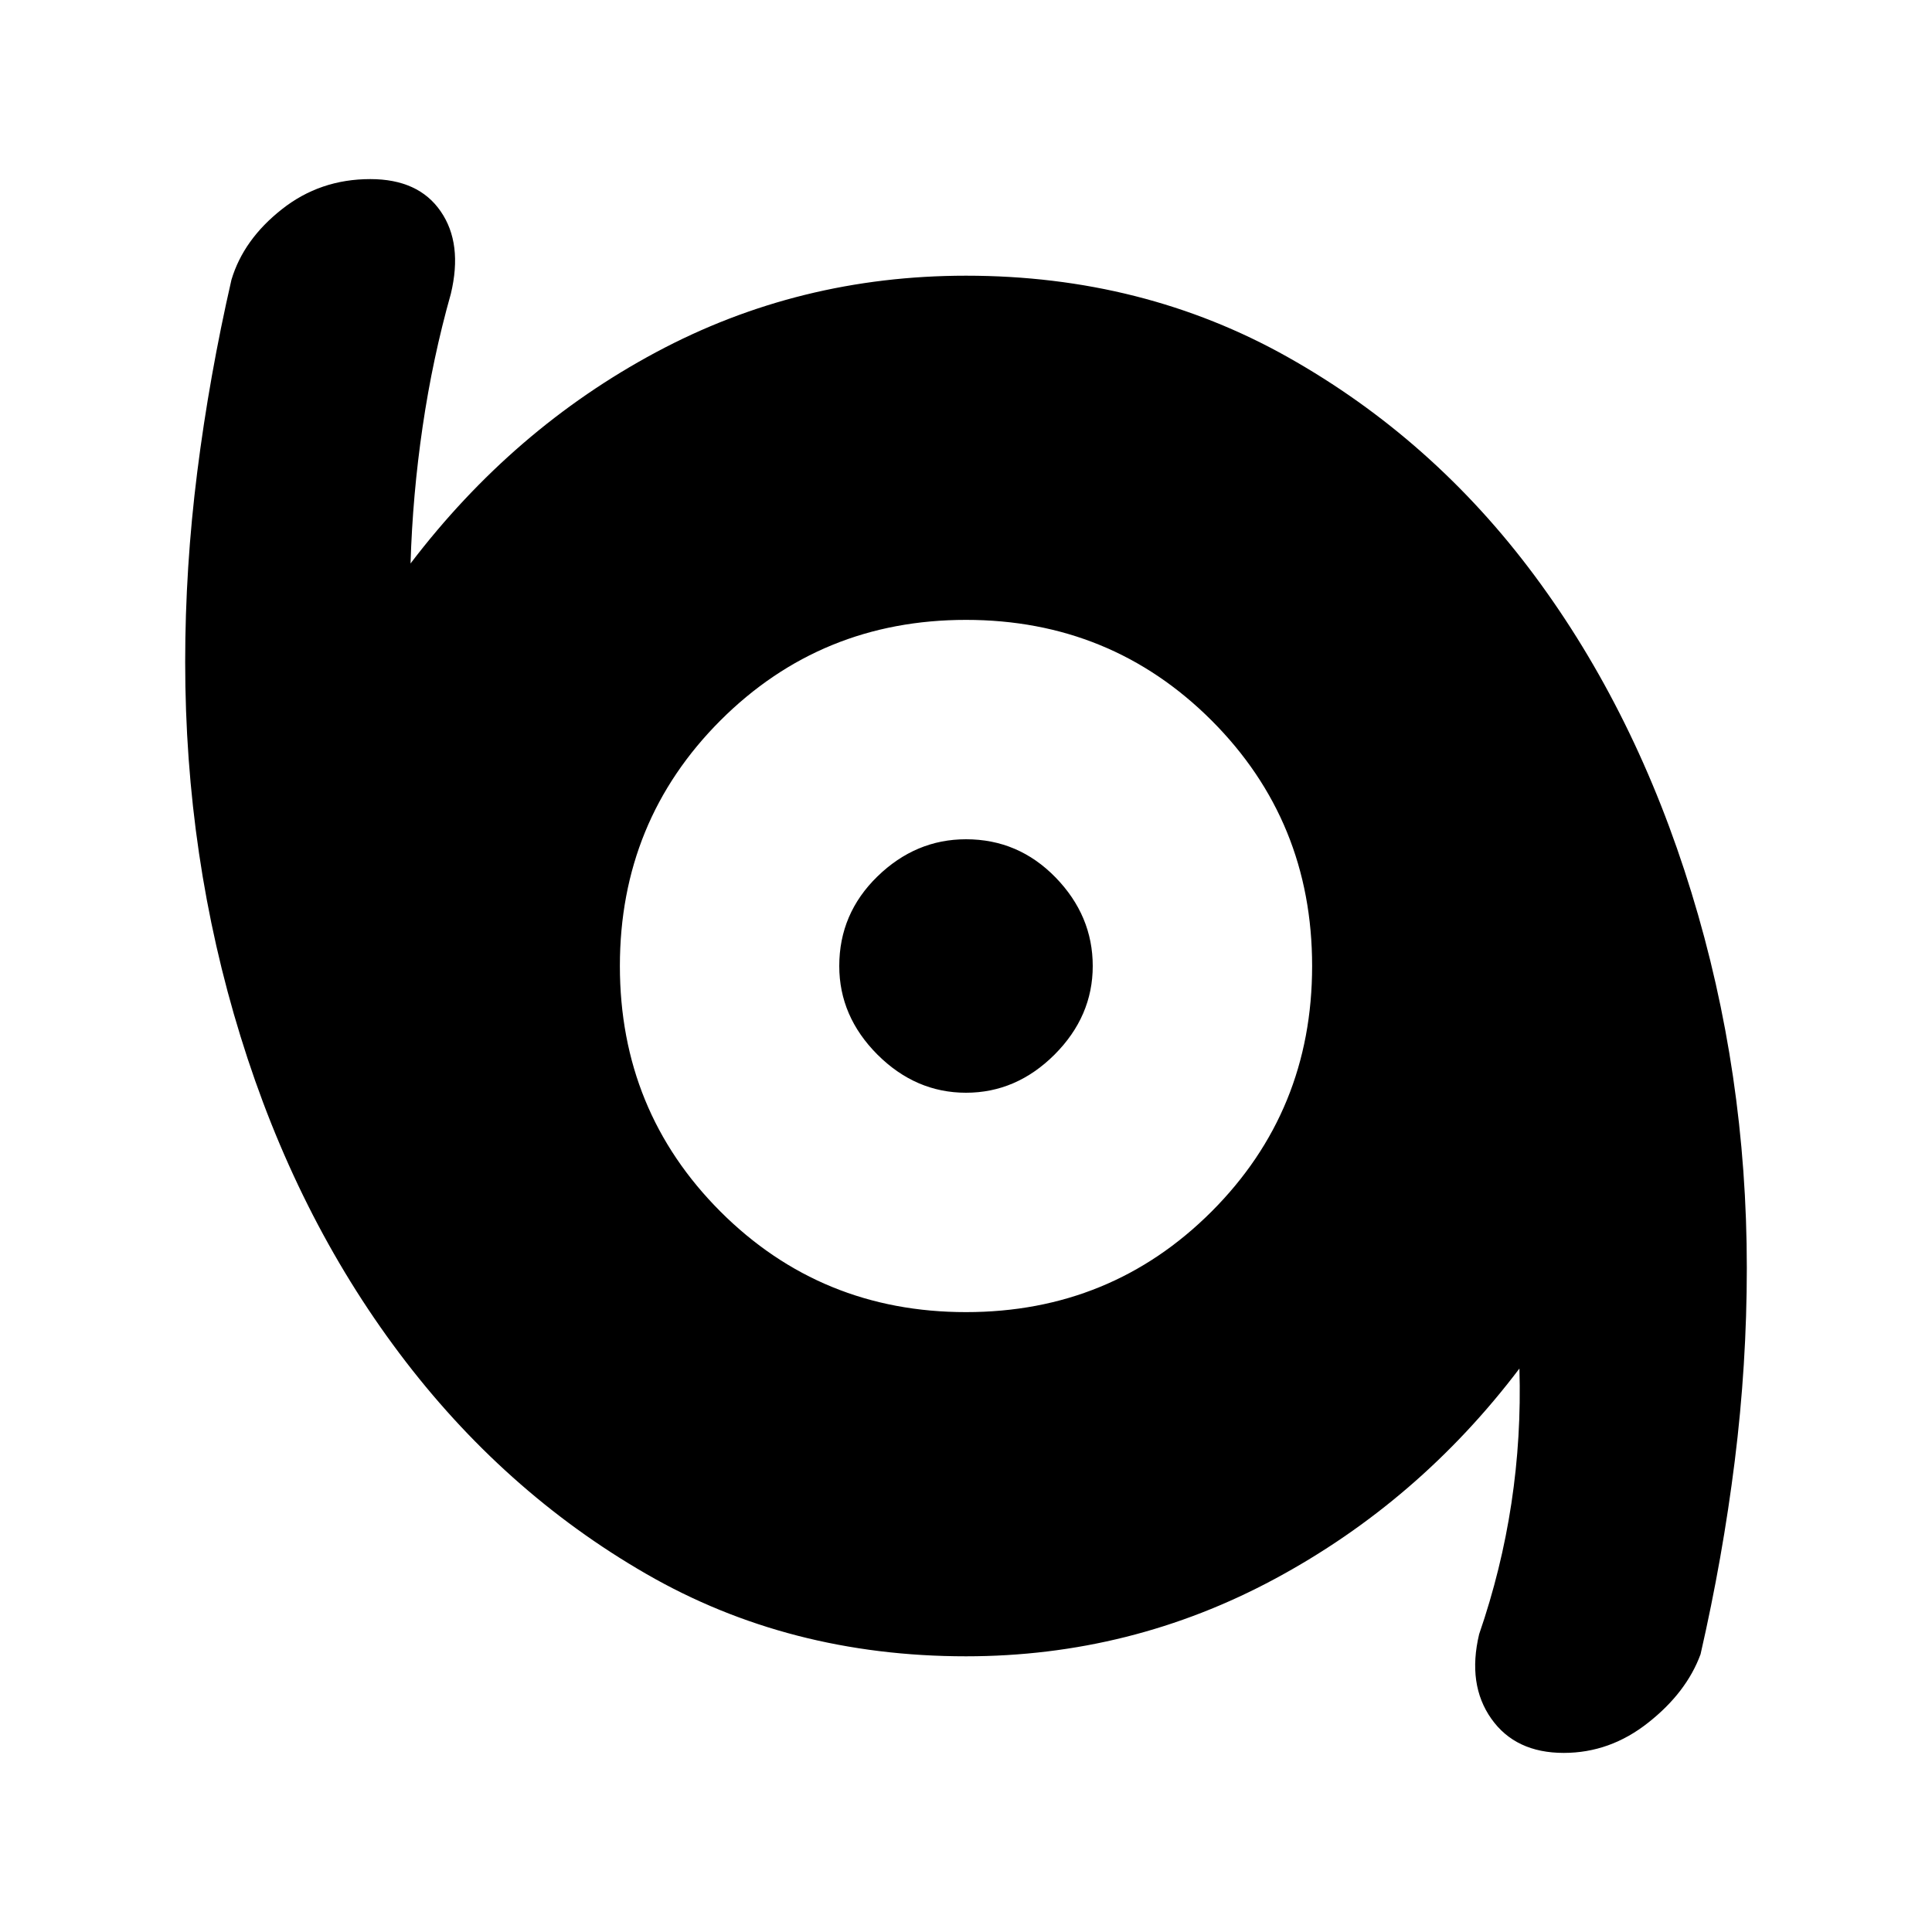 <svg xmlns="http://www.w3.org/2000/svg" height="20" width="20"><path d="M16.188 18.146Q15.688 18.146 15.438 17.792Q15.188 17.438 15.312 16.917Q15.542 16.25 15.646 15.562Q15.75 14.875 15.729 14.167Q14.688 15.542 13.198 16.344Q11.708 17.146 10 17.146Q8.167 17.146 6.688 16.292Q5.208 15.438 4.135 14.01Q3.062 12.583 2.49 10.729Q1.917 8.875 1.917 6.854Q1.917 5.875 2.042 4.885Q2.167 3.896 2.396 2.896Q2.521 2.479 2.917 2.167Q3.312 1.854 3.833 1.854Q4.333 1.854 4.562 2.188Q4.792 2.521 4.667 3.042Q4.479 3.708 4.375 4.417Q4.271 5.125 4.25 5.833Q5.312 4.438 6.792 3.646Q8.271 2.854 10 2.854Q11.833 2.854 13.333 3.698Q14.833 4.542 15.885 5.958Q16.938 7.375 17.51 9.24Q18.083 11.104 18.083 13.125Q18.083 14.125 17.958 15.125Q17.833 16.125 17.604 17.125Q17.458 17.521 17.062 17.833Q16.667 18.146 16.188 18.146ZM10 13.583Q11.5 13.583 12.542 12.542Q13.583 11.5 13.583 10Q13.583 8.5 12.542 7.458Q11.5 6.417 10 6.417Q8.5 6.417 7.458 7.458Q6.417 8.5 6.417 10Q6.417 11.5 7.458 12.542Q8.5 13.583 10 13.583ZM10 11.312Q9.479 11.312 9.083 10.917Q8.688 10.521 8.688 10Q8.688 9.458 9.083 9.073Q9.479 8.688 10 8.688Q10.542 8.688 10.927 9.083Q11.312 9.479 11.312 10Q11.312 10.521 10.917 10.917Q10.521 11.312 10 11.312Z"/></svg>